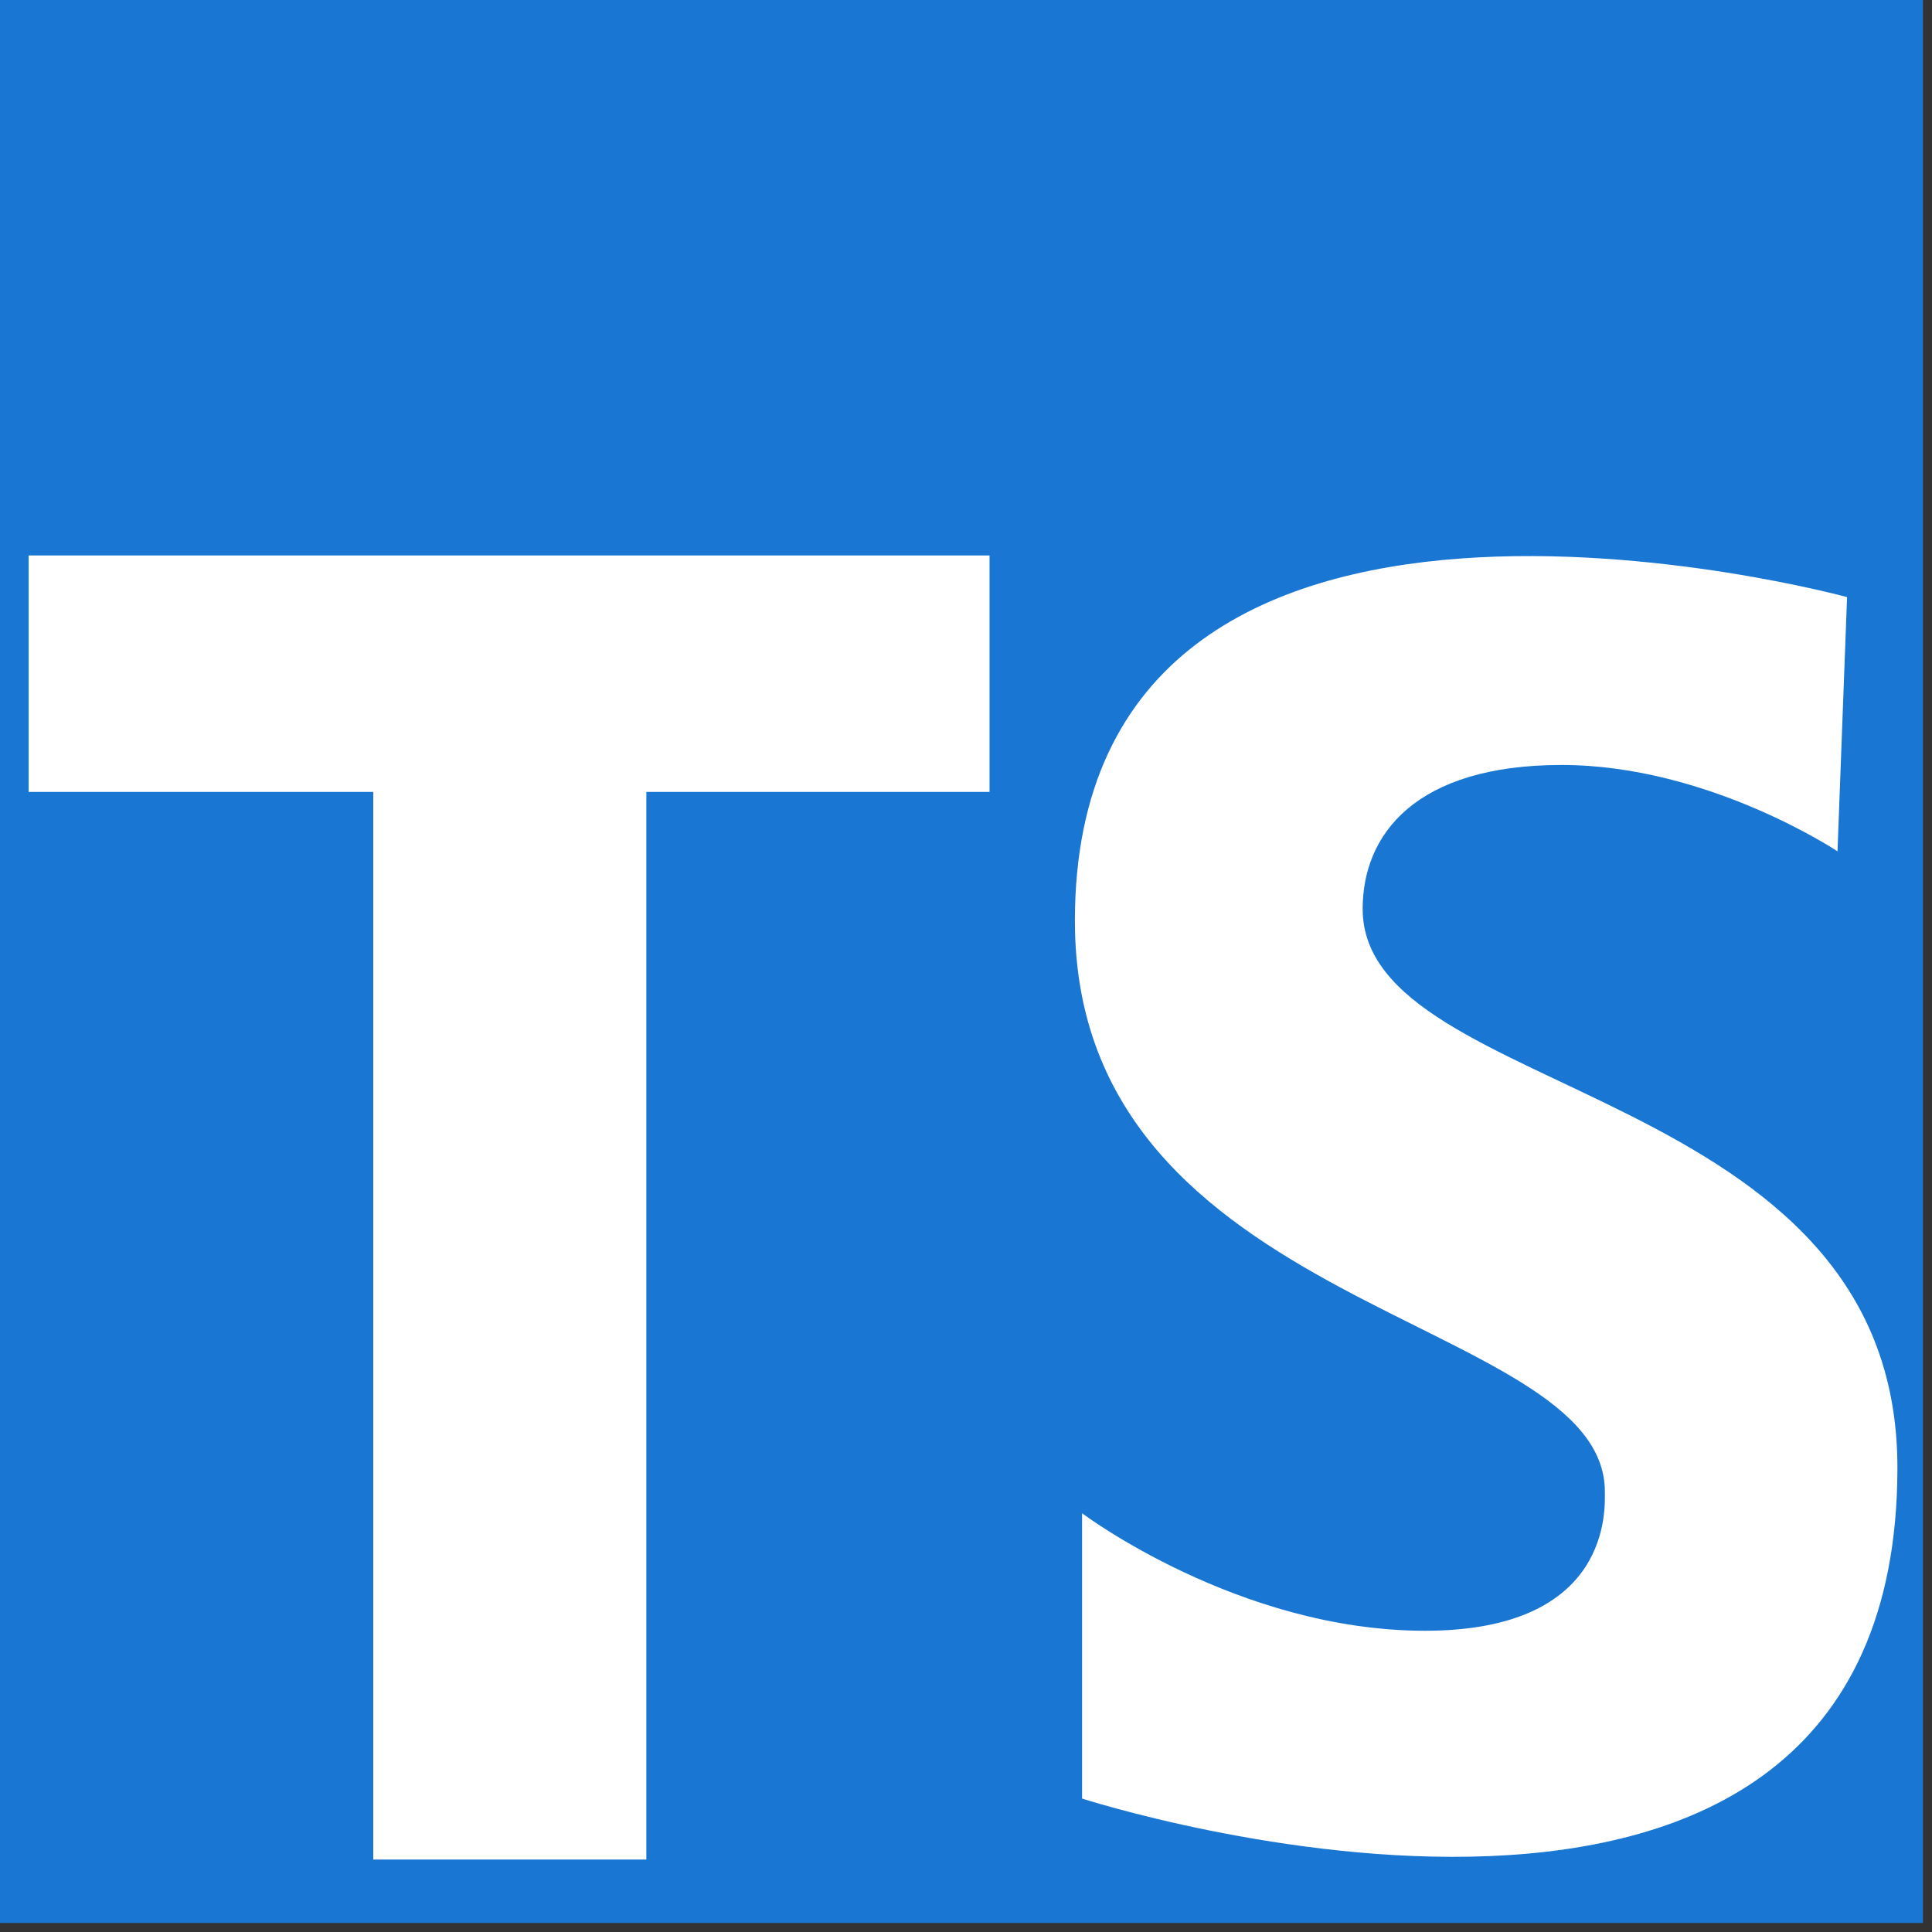 <svg width="80" height="80" viewBox="0 0 80 80" fill="none" xmlns="http://www.w3.org/2000/svg">
<rect x="0" y="0" width="80" height="80" fill="#333333" stroke="none"/>
<g clip-path="url(#clip0_8851_71923)">
<path d="M84.505 -25H-23.495V83H84.505V-25Z" fill="#1976D2"/>
<path d="M40.975 23H1.186V32.792H15.457V77H26.764V32.792H40.975V23Z" fill="white"/>
<path d="M76.087 35.252C76.087 35.252 70.726 31.676 64.666 31.676C58.606 31.676 56.425 34.556 56.425 37.634C56.425 45.578 78.568 44.783 78.568 60.77C78.568 85.397 44.806 74.474 44.806 74.474V62.66C44.806 62.66 51.262 67.526 59.005 67.526C66.748 67.526 66.454 62.462 66.454 61.766C66.454 54.419 44.509 54.419 44.509 38.132C44.509 15.989 76.483 24.725 76.483 24.725L76.087 35.252Z" fill="white"/>
</g>
<defs>
<clipPath id="clip0_8851_71923">
<rect width="79.626" height="79.626" fill="white"/>
</clipPath>
</defs>
</svg>
